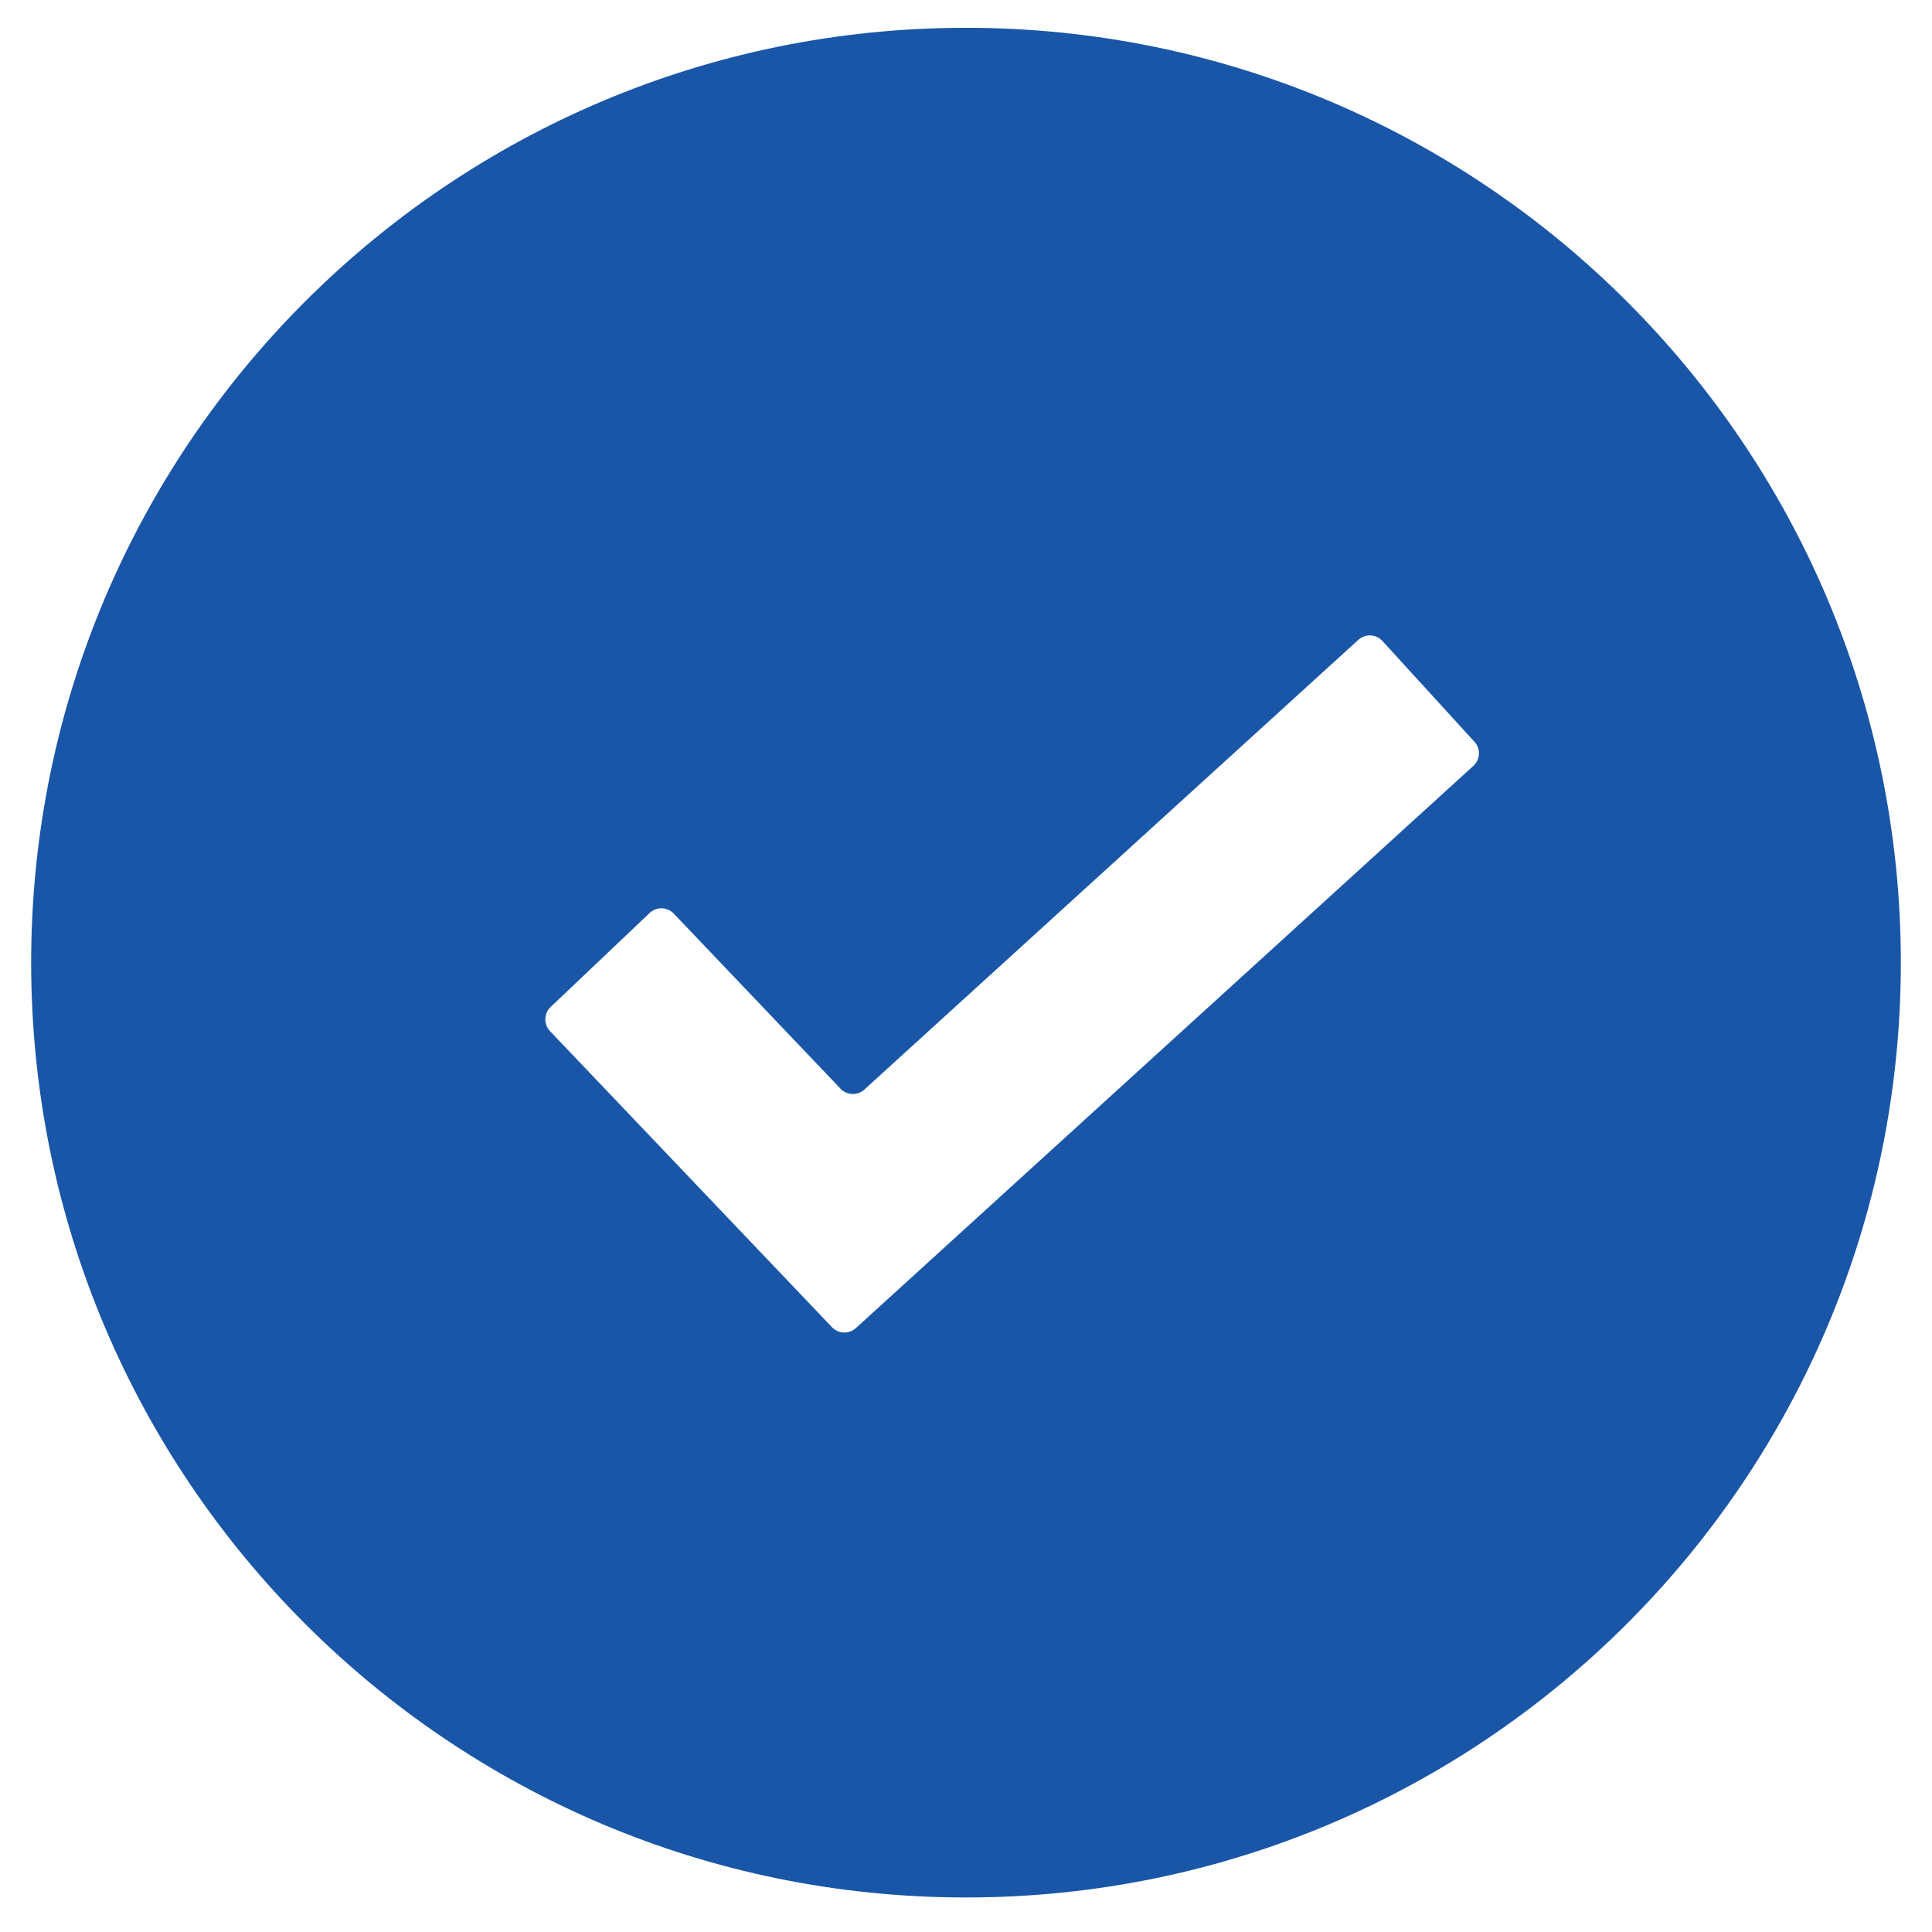 <svg width="31" height="31" viewBox="0 0 31 31" fill="none" xmlns="http://www.w3.org/2000/svg">
<path fill-rule="evenodd" clip-rule="evenodd" d="M15.5 30.446C23.784 30.446 30.5 23.73 30.5 15.446C30.5 7.162 23.784 0.446 15.5 0.446C7.216 0.446 0.5 7.162 0.5 15.446C0.5 23.73 7.216 30.446 15.5 30.446ZM23.641 12.289C23.753 12.188 23.761 12.014 23.659 11.903L22.182 10.285C22.08 10.173 21.907 10.165 21.795 10.267L13.87 17.482C13.76 17.583 13.589 17.576 13.487 17.469L10.811 14.659C10.707 14.55 10.534 14.545 10.424 14.649L8.835 16.158C8.726 16.262 8.721 16.435 8.825 16.545L13.35 21.296C13.453 21.404 13.623 21.41 13.733 21.31L23.641 12.289Z" fill="#1956A8"/>
</svg>
